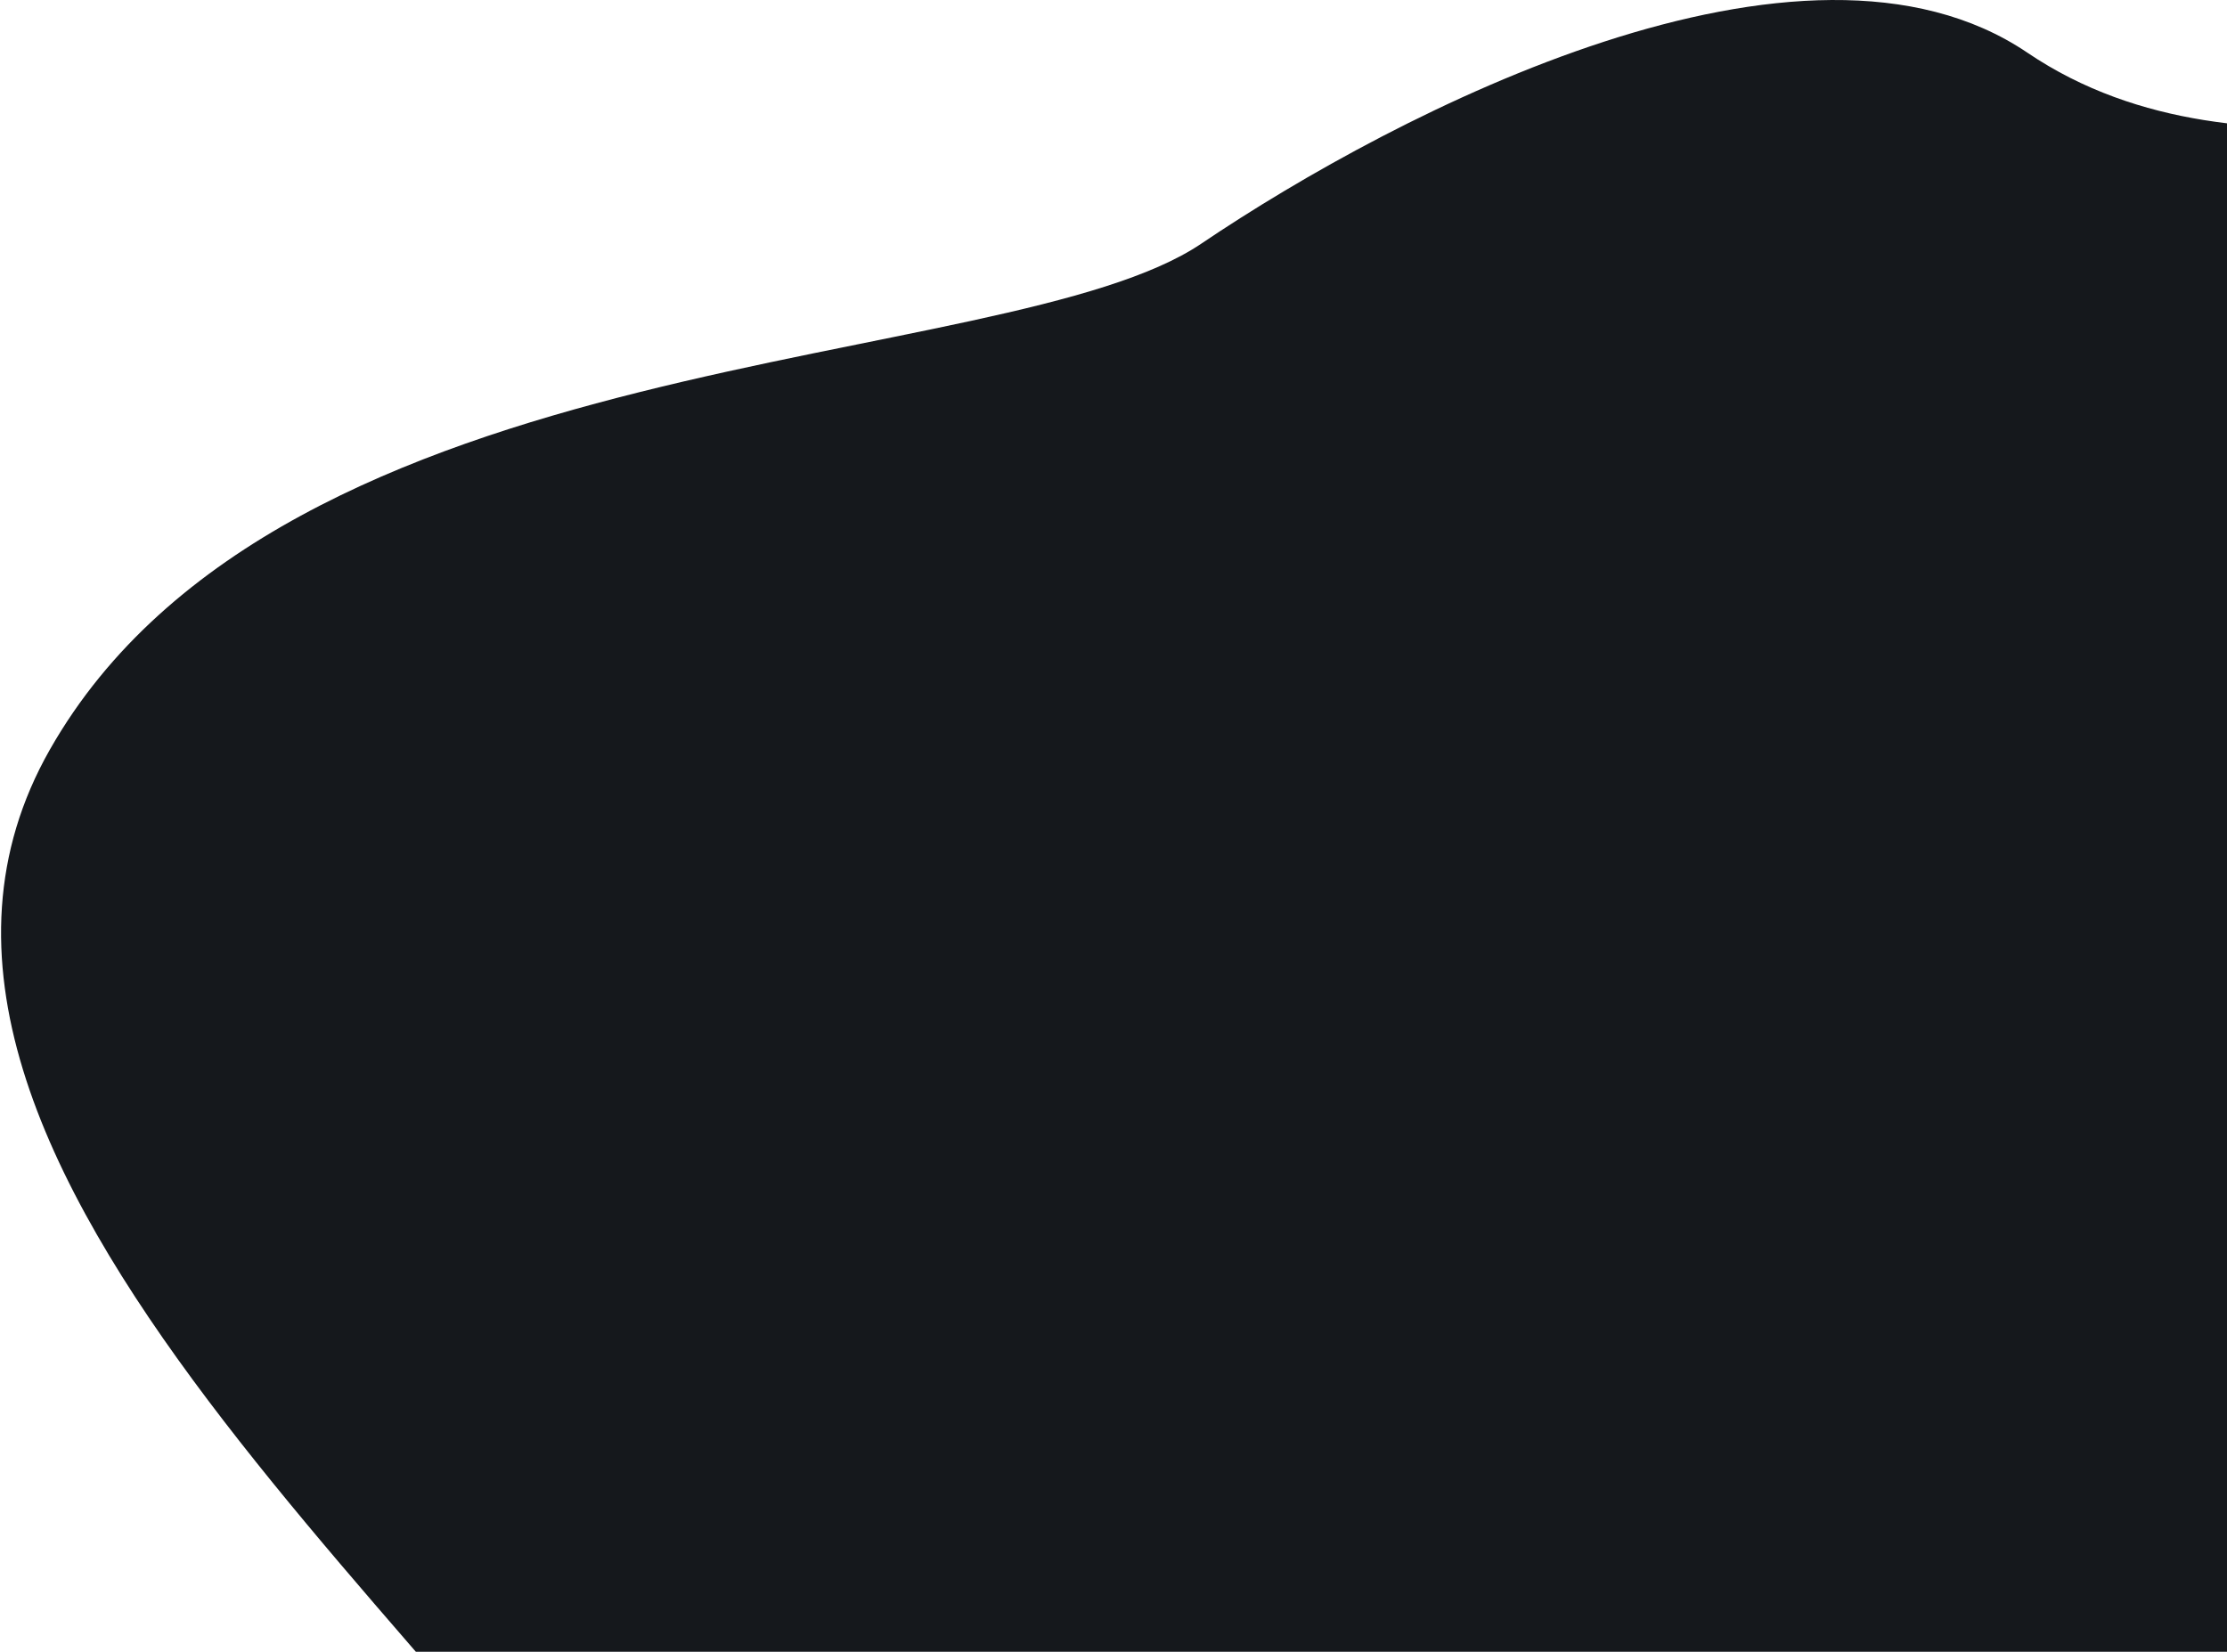 <svg width="647" height="480" viewBox="0 0 647 480" fill="none" xmlns="http://www.w3.org/2000/svg">
<path d="M205.004 587.308C141.504 479.474 -53.496 337.307 14.504 217.807C82.504 98.308 292.004 109.308 349.004 70.808C406.004 32.308 524.004 -28.692 589.004 15.308C654.004 59.308 740.44 19.722 755.004 41.308C783.004 82.808 900.504 109.308 900.504 109.308L745.504 484.307L205.004 587.308Z" fill="#15181C"/>
</svg>
